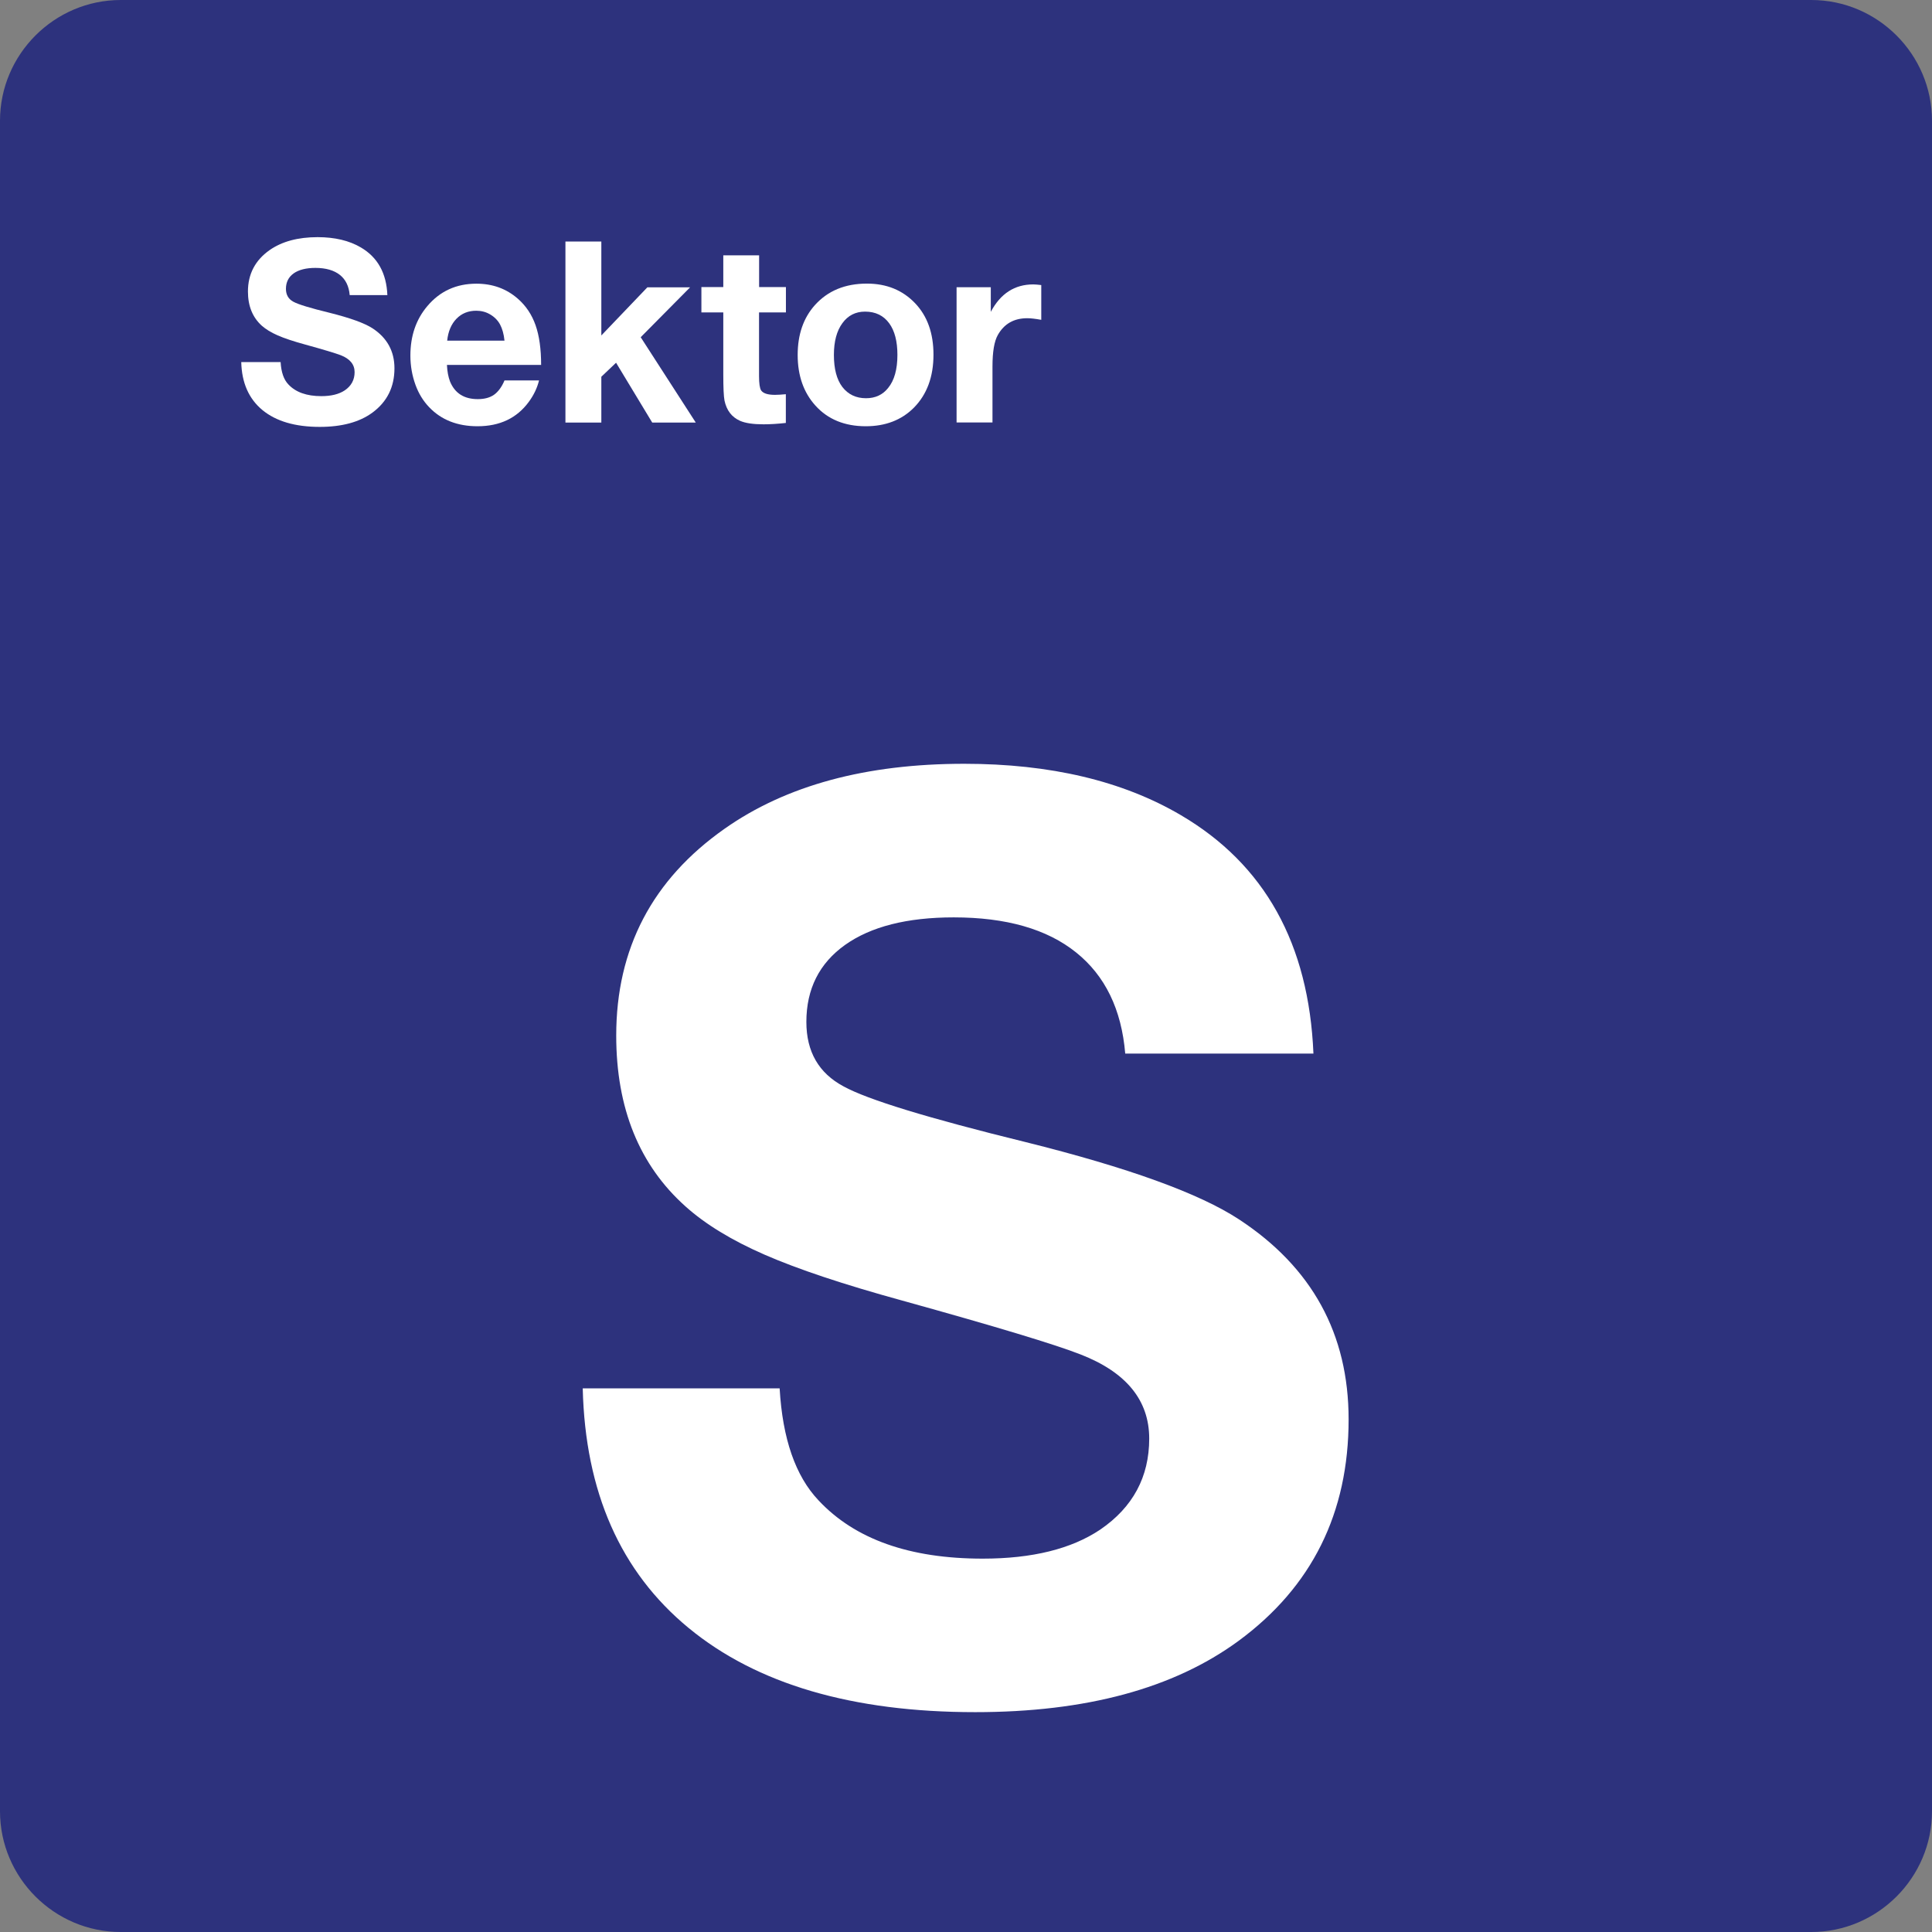 <?xml version="1.0" encoding="utf-8"?>
<!-- Generator: Adobe Illustrator 29.0.0, SVG Export Plug-In . SVG Version: 9.03 Build 54978)  -->
<svg version="1.0" id="Ebene_1" xmlns="http://www.w3.org/2000/svg" xmlns:xlink="http://www.w3.org/1999/xlink" x="0px" y="0px"
	 viewBox="0 0 24 24" enable-background="new 0 0 24 24" xml:space="preserve">
<rect x="0" y="0" width="24" height="24" fill="#808080" stroke="none"/>
<g id="SVG_x5F_24x24pt">
	<path id="backgroundBlue" fill="#2D327D" d="M0,22.5v-21C0,0.675,0.675,0,1.5,0h21C23.325,0,24,0.675,24,1.5v21
		c0,0.825-0.675,1.5-1.5,1.5h-21C0.675,24,0,23.325,0,22.5z"/>
	<g id="content">
		<g>
			<path fill="#FFFFFF" d="M16.316,13.088h-2.338c-0.046-0.549-0.25-0.968-0.611-1.257c-0.361-0.29-0.868-0.435-1.519-0.435
				c-0.579,0-1.029,0.114-1.35,0.342c-0.32,0.228-0.481,0.547-0.481,0.957c0,0.369,0.154,0.636,0.461,0.8
				c0.297,0.164,1.051,0.395,2.261,0.692c1.277,0.318,2.161,0.638,2.653,0.961c0.907,0.595,1.361,1.423,1.361,2.484
				c0,1.164-0.456,2.082-1.369,2.753c-0.805,0.59-1.894,0.884-3.269,0.884c-1.528,0-2.715-0.349-3.561-1.046
				c-0.846-0.697-1.284-1.689-1.315-2.976h2.446c0.036,0.626,0.197,1.09,0.484,1.392c0.451,0.482,1.13,0.723,2.038,0.723
				c0.615,0,1.102-0.12,1.461-0.361c0.405-0.277,0.608-0.654,0.608-1.13s-0.285-0.825-0.854-1.046
				c-0.313-0.123-1.051-0.346-2.215-0.669c-0.728-0.2-1.297-0.39-1.707-0.569c-0.41-0.179-0.738-0.379-0.984-0.6
				c-0.574-0.513-0.861-1.22-0.861-2.123c0-1.082,0.449-1.938,1.346-2.569c0.764-0.538,1.756-0.807,2.976-0.807
				c1.071,0,1.969,0.213,2.692,0.638C15.711,10.738,16.259,11.725,16.316,13.088z"/>
		</g>
		<g>
			<path fill="#FFFFFF" d="M4.812,3.666H4.344c-0.009-0.11-0.05-0.194-0.122-0.251S4.049,3.328,3.918,3.328
				c-0.116,0-0.206,0.023-0.27,0.068C3.584,3.442,3.552,3.506,3.552,3.588c0,0.074,0.031,0.127,0.092,0.16
				c0.059,0.033,0.21,0.079,0.452,0.138c0.255,0.064,0.432,0.128,0.531,0.192C4.809,4.197,4.9,4.363,4.9,4.575
				c0,0.233-0.091,0.416-0.274,0.551C4.465,5.244,4.247,5.303,3.972,5.303c-0.306,0-0.543-0.07-0.712-0.209
				C3.091,4.954,3.003,4.755,2.997,4.498h0.489c0.007,0.125,0.039,0.218,0.097,0.278c0.09,0.096,0.226,0.145,0.408,0.145
				c0.123,0,0.22-0.024,0.292-0.072c0.081-0.055,0.122-0.131,0.122-0.226S4.348,4.458,4.234,4.413
				C4.171,4.389,4.023,4.344,3.791,4.28C3.645,4.24,3.531,4.202,3.449,4.166S3.302,4.09,3.252,4.046
				C3.138,3.943,3.08,3.802,3.08,3.621c0-0.216,0.09-0.388,0.269-0.514C3.502,3,3.701,2.946,3.945,2.946
				c0.214,0,0.394,0.043,0.538,0.128C4.691,3.196,4.801,3.393,4.812,3.666z"/>
			<path fill="#FFFFFF" d="M6.696,4.726C6.673,4.82,6.63,4.909,6.569,4.992c-0.148,0.202-0.36,0.303-0.637,0.303
				c-0.25,0-0.451-0.079-0.601-0.237C5.257,4.981,5.2,4.888,5.161,4.78C5.119,4.664,5.098,4.543,5.098,4.417
				c0-0.244,0.07-0.449,0.211-0.615c0.157-0.186,0.36-0.278,0.609-0.278c0.201,0,0.372,0.062,0.514,0.186
				c0.102,0.089,0.175,0.199,0.221,0.33s0.069,0.295,0.069,0.493h-1.17c0.004,0.082,0.017,0.15,0.038,0.205
				c0.06,0.147,0.175,0.22,0.345,0.22c0.083,0,0.151-0.018,0.203-0.055C6.19,4.865,6.233,4.807,6.267,4.726H6.696z M6.267,4.232
				C6.259,4.151,6.24,4.084,6.212,4.031C6.183,3.978,6.142,3.937,6.089,3.906C6.037,3.875,5.979,3.86,5.916,3.86
				c-0.099,0-0.181,0.033-0.246,0.1C5.606,4.026,5.567,4.117,5.555,4.232H6.267z"/>
			<path fill="#FFFFFF" d="M8.573,3.569l-0.614,0.62l0.684,1.06H8.102L7.653,4.506L7.47,4.68v0.569H7.024V3H7.47v1.167l0.572-0.598
				H8.573z"/>
			<path fill="#FFFFFF" d="M9.763,3.566v0.315H9.429V4.67c0,0.094,0.009,0.154,0.026,0.18c0.026,0.037,0.083,0.055,0.172,0.055
				c0.035,0,0.08-0.003,0.135-0.008v0.357c-0.1,0.011-0.193,0.017-0.277,0.017c-0.127,0-0.224-0.014-0.291-0.043
				c-0.104-0.046-0.168-0.13-0.194-0.252C8.99,4.924,8.985,4.816,8.985,4.652V3.881H8.713V3.566h0.272V3.172h0.445v0.394H9.763z"/>
			<path fill="#FFFFFF" d="M10.769,3.523c0.244,0,0.443,0.081,0.598,0.243c0.153,0.16,0.229,0.373,0.229,0.64
				c0,0.276-0.082,0.496-0.245,0.66C11.199,5.218,11,5.295,10.755,5.295c-0.261,0-0.47-0.085-0.624-0.255
				C9.983,4.877,9.909,4.667,9.909,4.409c0-0.254,0.072-0.461,0.215-0.62C10.284,3.612,10.498,3.523,10.769,3.523z M10.746,3.871
				c-0.118,0-0.212,0.048-0.281,0.143c-0.071,0.096-0.106,0.228-0.106,0.395c0,0.173,0.035,0.306,0.105,0.398
				c0.072,0.093,0.17,0.14,0.294,0.14c0.116,0,0.208-0.043,0.275-0.128c0.077-0.094,0.115-0.231,0.115-0.411
				c0-0.168-0.034-0.299-0.102-0.392C10.975,3.919,10.875,3.871,10.746,3.871z"/>
			<path fill="#FFFFFF" d="M12.935,3.541v0.432c-0.072-0.013-0.13-0.02-0.174-0.02c-0.166,0-0.288,0.07-0.366,0.209
				c-0.044,0.078-0.066,0.208-0.066,0.391v0.695h-0.446v-1.68h0.425v0.306c0.121-0.228,0.297-0.341,0.528-0.341
				C12.863,3.534,12.897,3.536,12.935,3.541z"/>
		</g>
	</g>
</g>
</svg>
